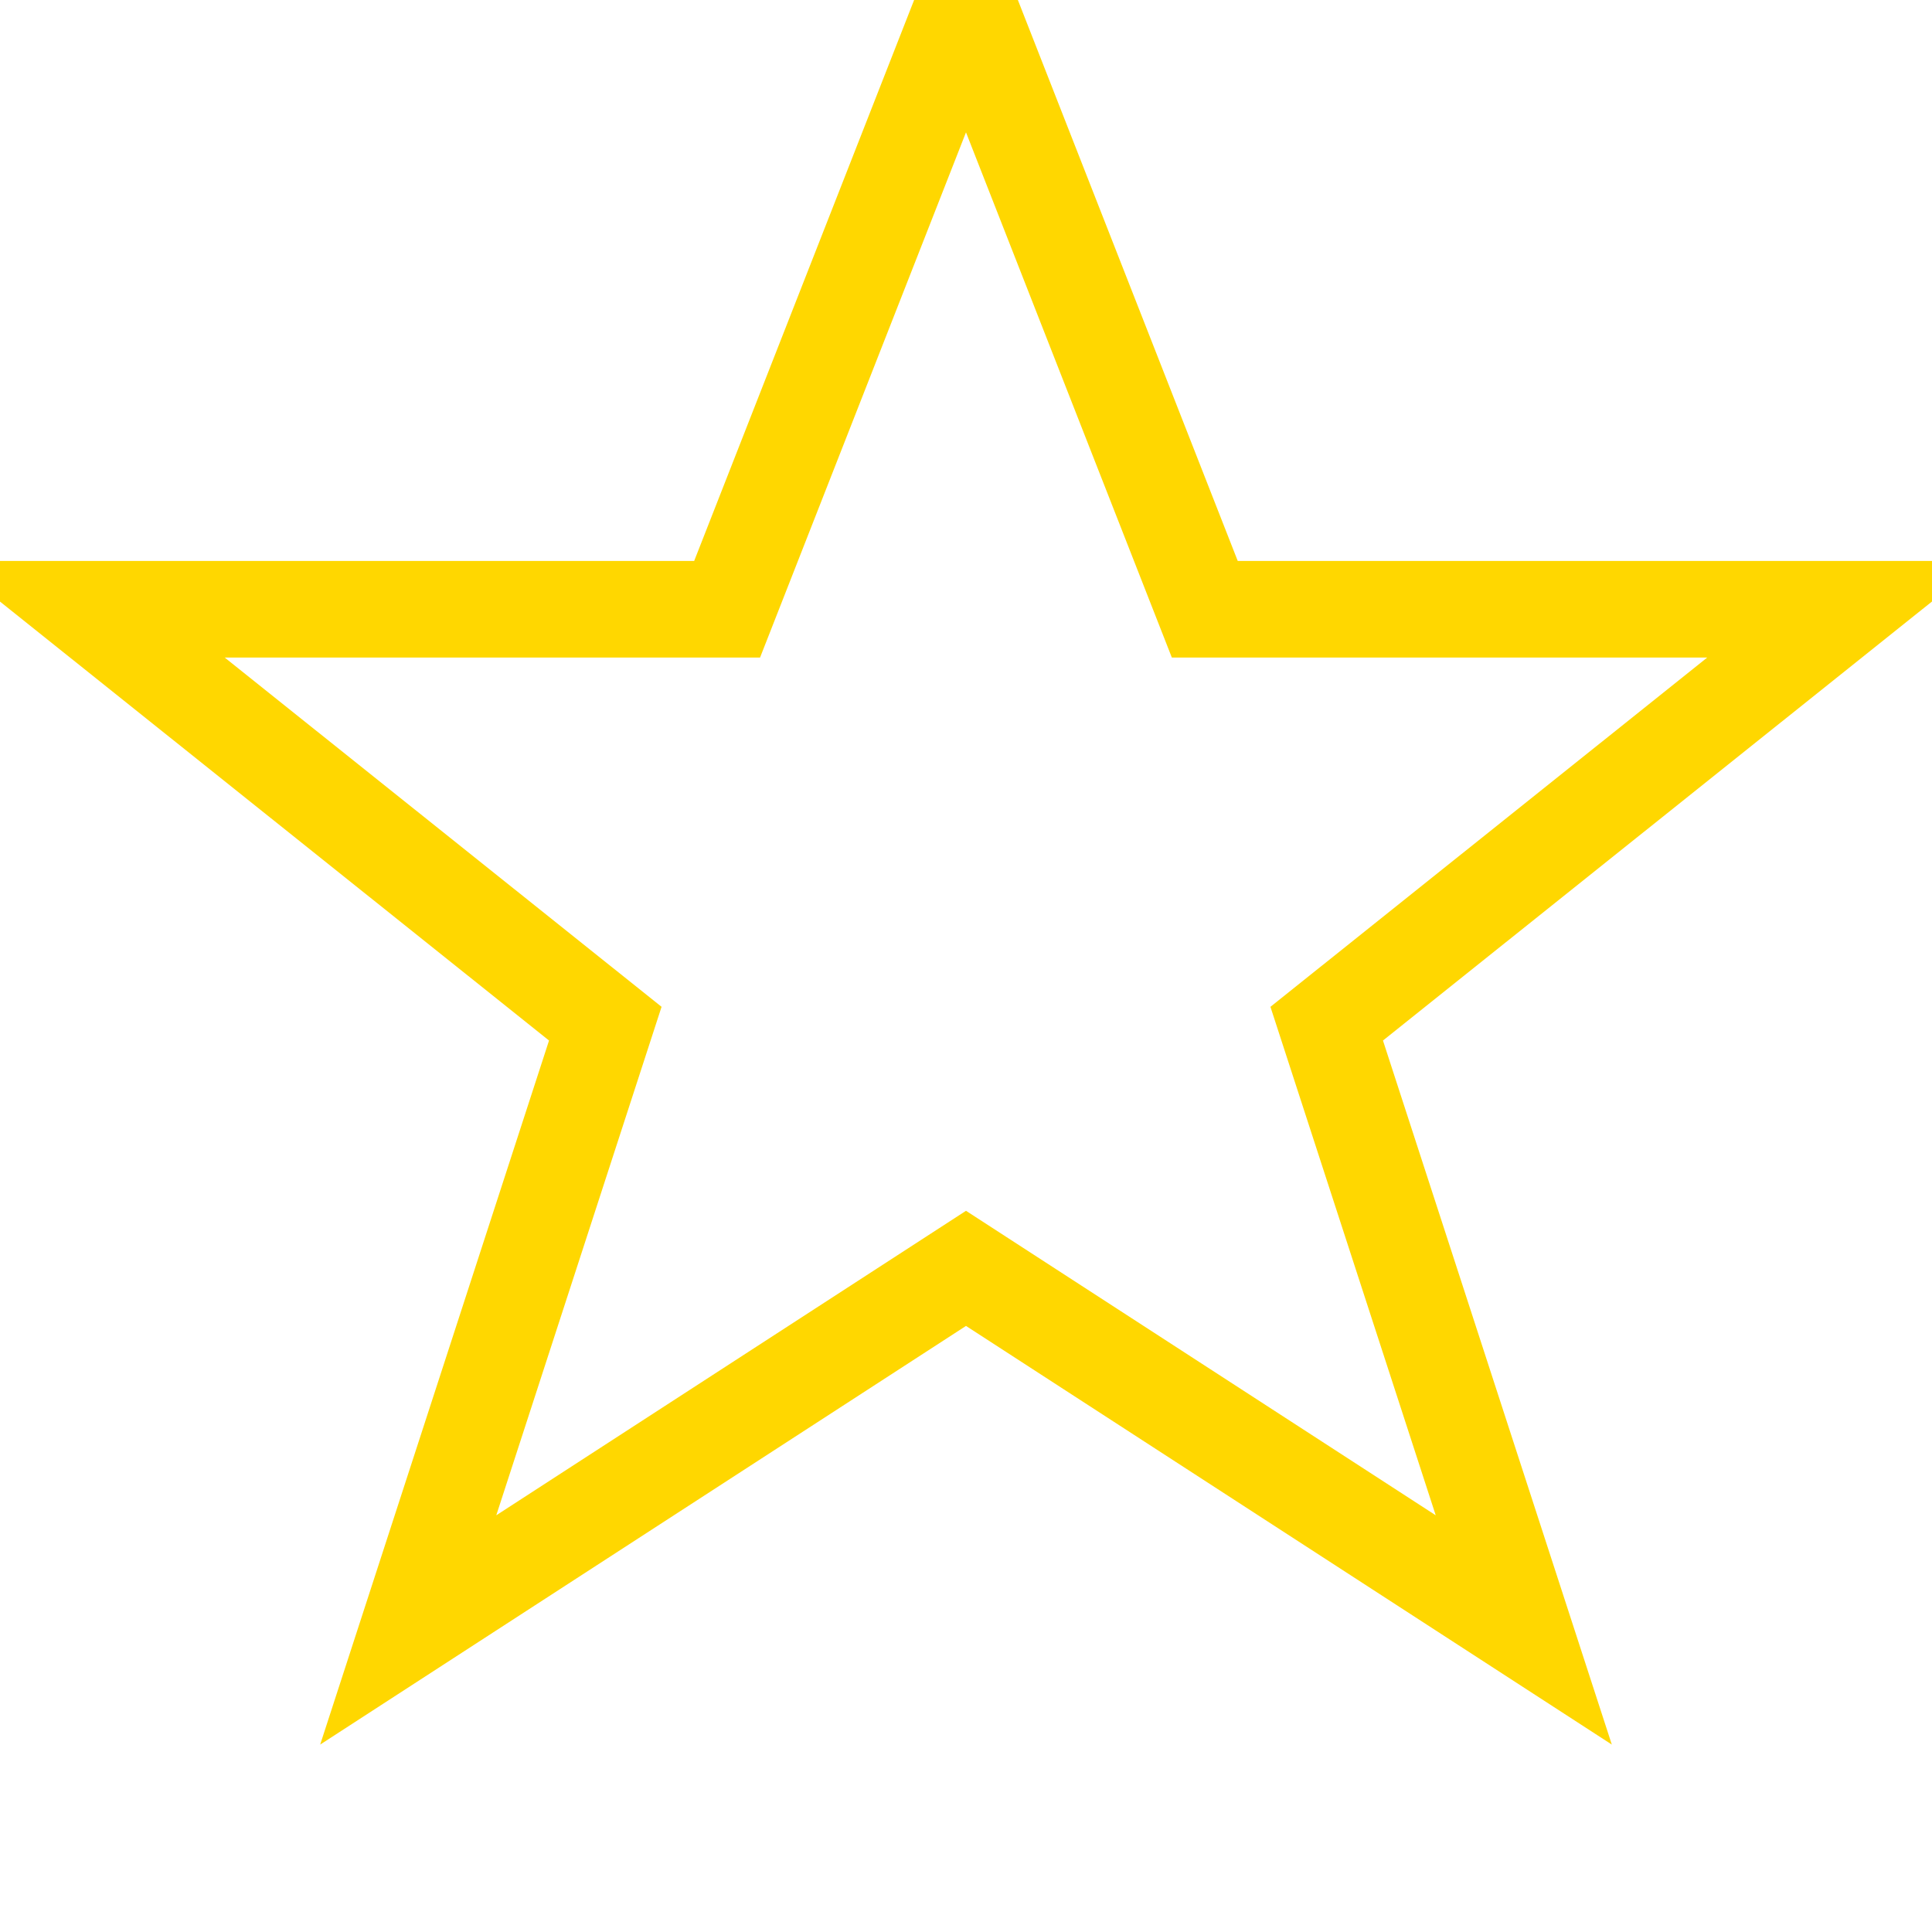 <?xml version="1.0"?>
<svg width="20px" height="20px" viewBox="0 0 20 20" xmlns="http://www.w3.org/2000/svg">
    <path
            d="M10 0l2.472 6.307h6.627l-5.365 4.29 2.04 6.276L10 13.13l-5.774 3.743 2.04-6.276L.9 6.307h6.627z"
            fill="none"
            stroke="#FFD700"
            stroke-width="1"
    />
</svg>

